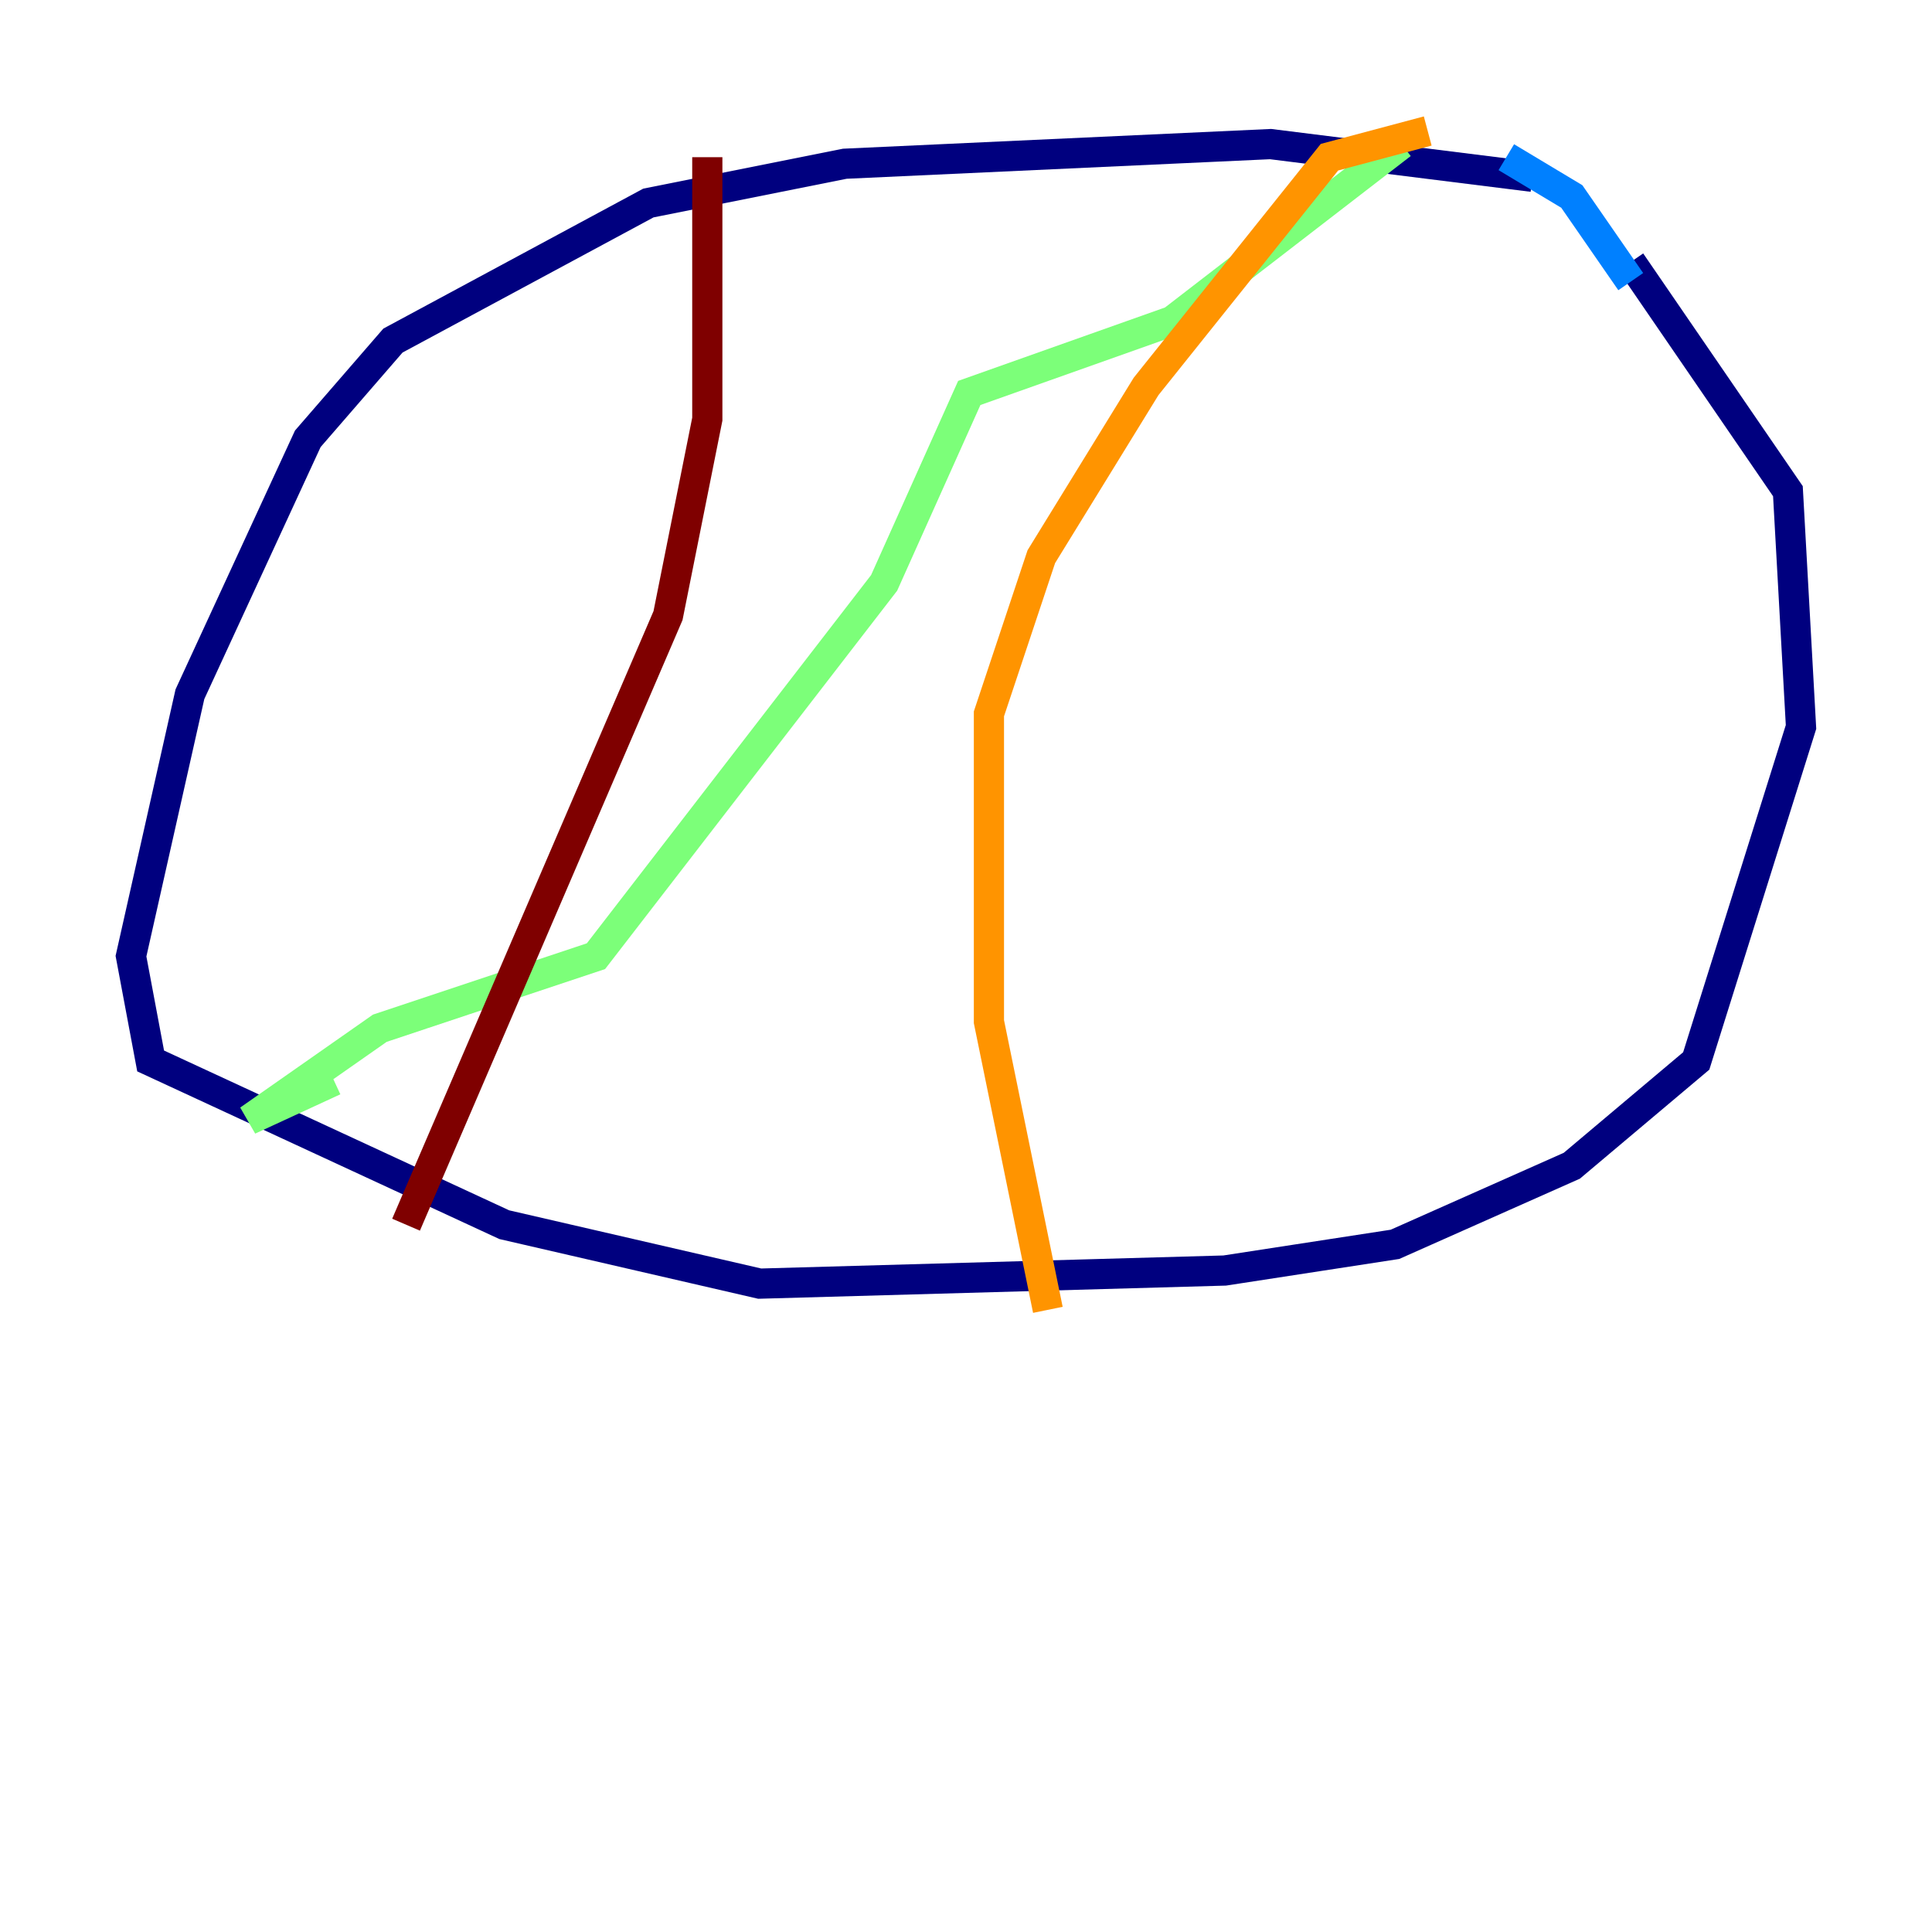 <?xml version="1.0" encoding="utf-8" ?>
<svg baseProfile="tiny" height="128" version="1.2" viewBox="0,0,128,128" width="128" xmlns="http://www.w3.org/2000/svg" xmlns:ev="http://www.w3.org/2001/xml-events" xmlns:xlink="http://www.w3.org/1999/xlink"><defs /><polyline fill="none" points="101.532,11.715 84.176,9.546 55.973,10.848 42.956,13.451 26.034,22.563 20.393,29.071 12.583,45.993 8.678,63.349 9.98,70.291 33.41,81.139 50.332,85.044 81.139,84.176 92.42,82.441 104.136,77.234 112.38,70.291 119.322,48.163 118.454,32.542 108.041,17.356" stroke="#00007f" stroke-width="2" /><polyline fill="none" points="99.797,10.414 104.136,13.017 108.041,18.658" stroke="#0080ff" stroke-width="2" /><polyline fill="none" points="92.854,9.546 77.668,21.261 64.217,26.034 58.576,38.617 39.485,63.349 25.166,68.122 16.488,74.197 22.129,71.593" stroke="#7cff79" stroke-width="2" /><polyline fill="none" points="94.59,8.678 88.081,10.414 75.932,25.6 68.99,36.881 65.519,47.295 65.519,67.688 69.424,86.78" stroke="#ff9400" stroke-width="2" /><polyline fill="none" points="46.861,10.414 46.861,27.77 44.258,40.786 26.902,81.139" stroke="#7f0000" stroke-width="2" /></svg>